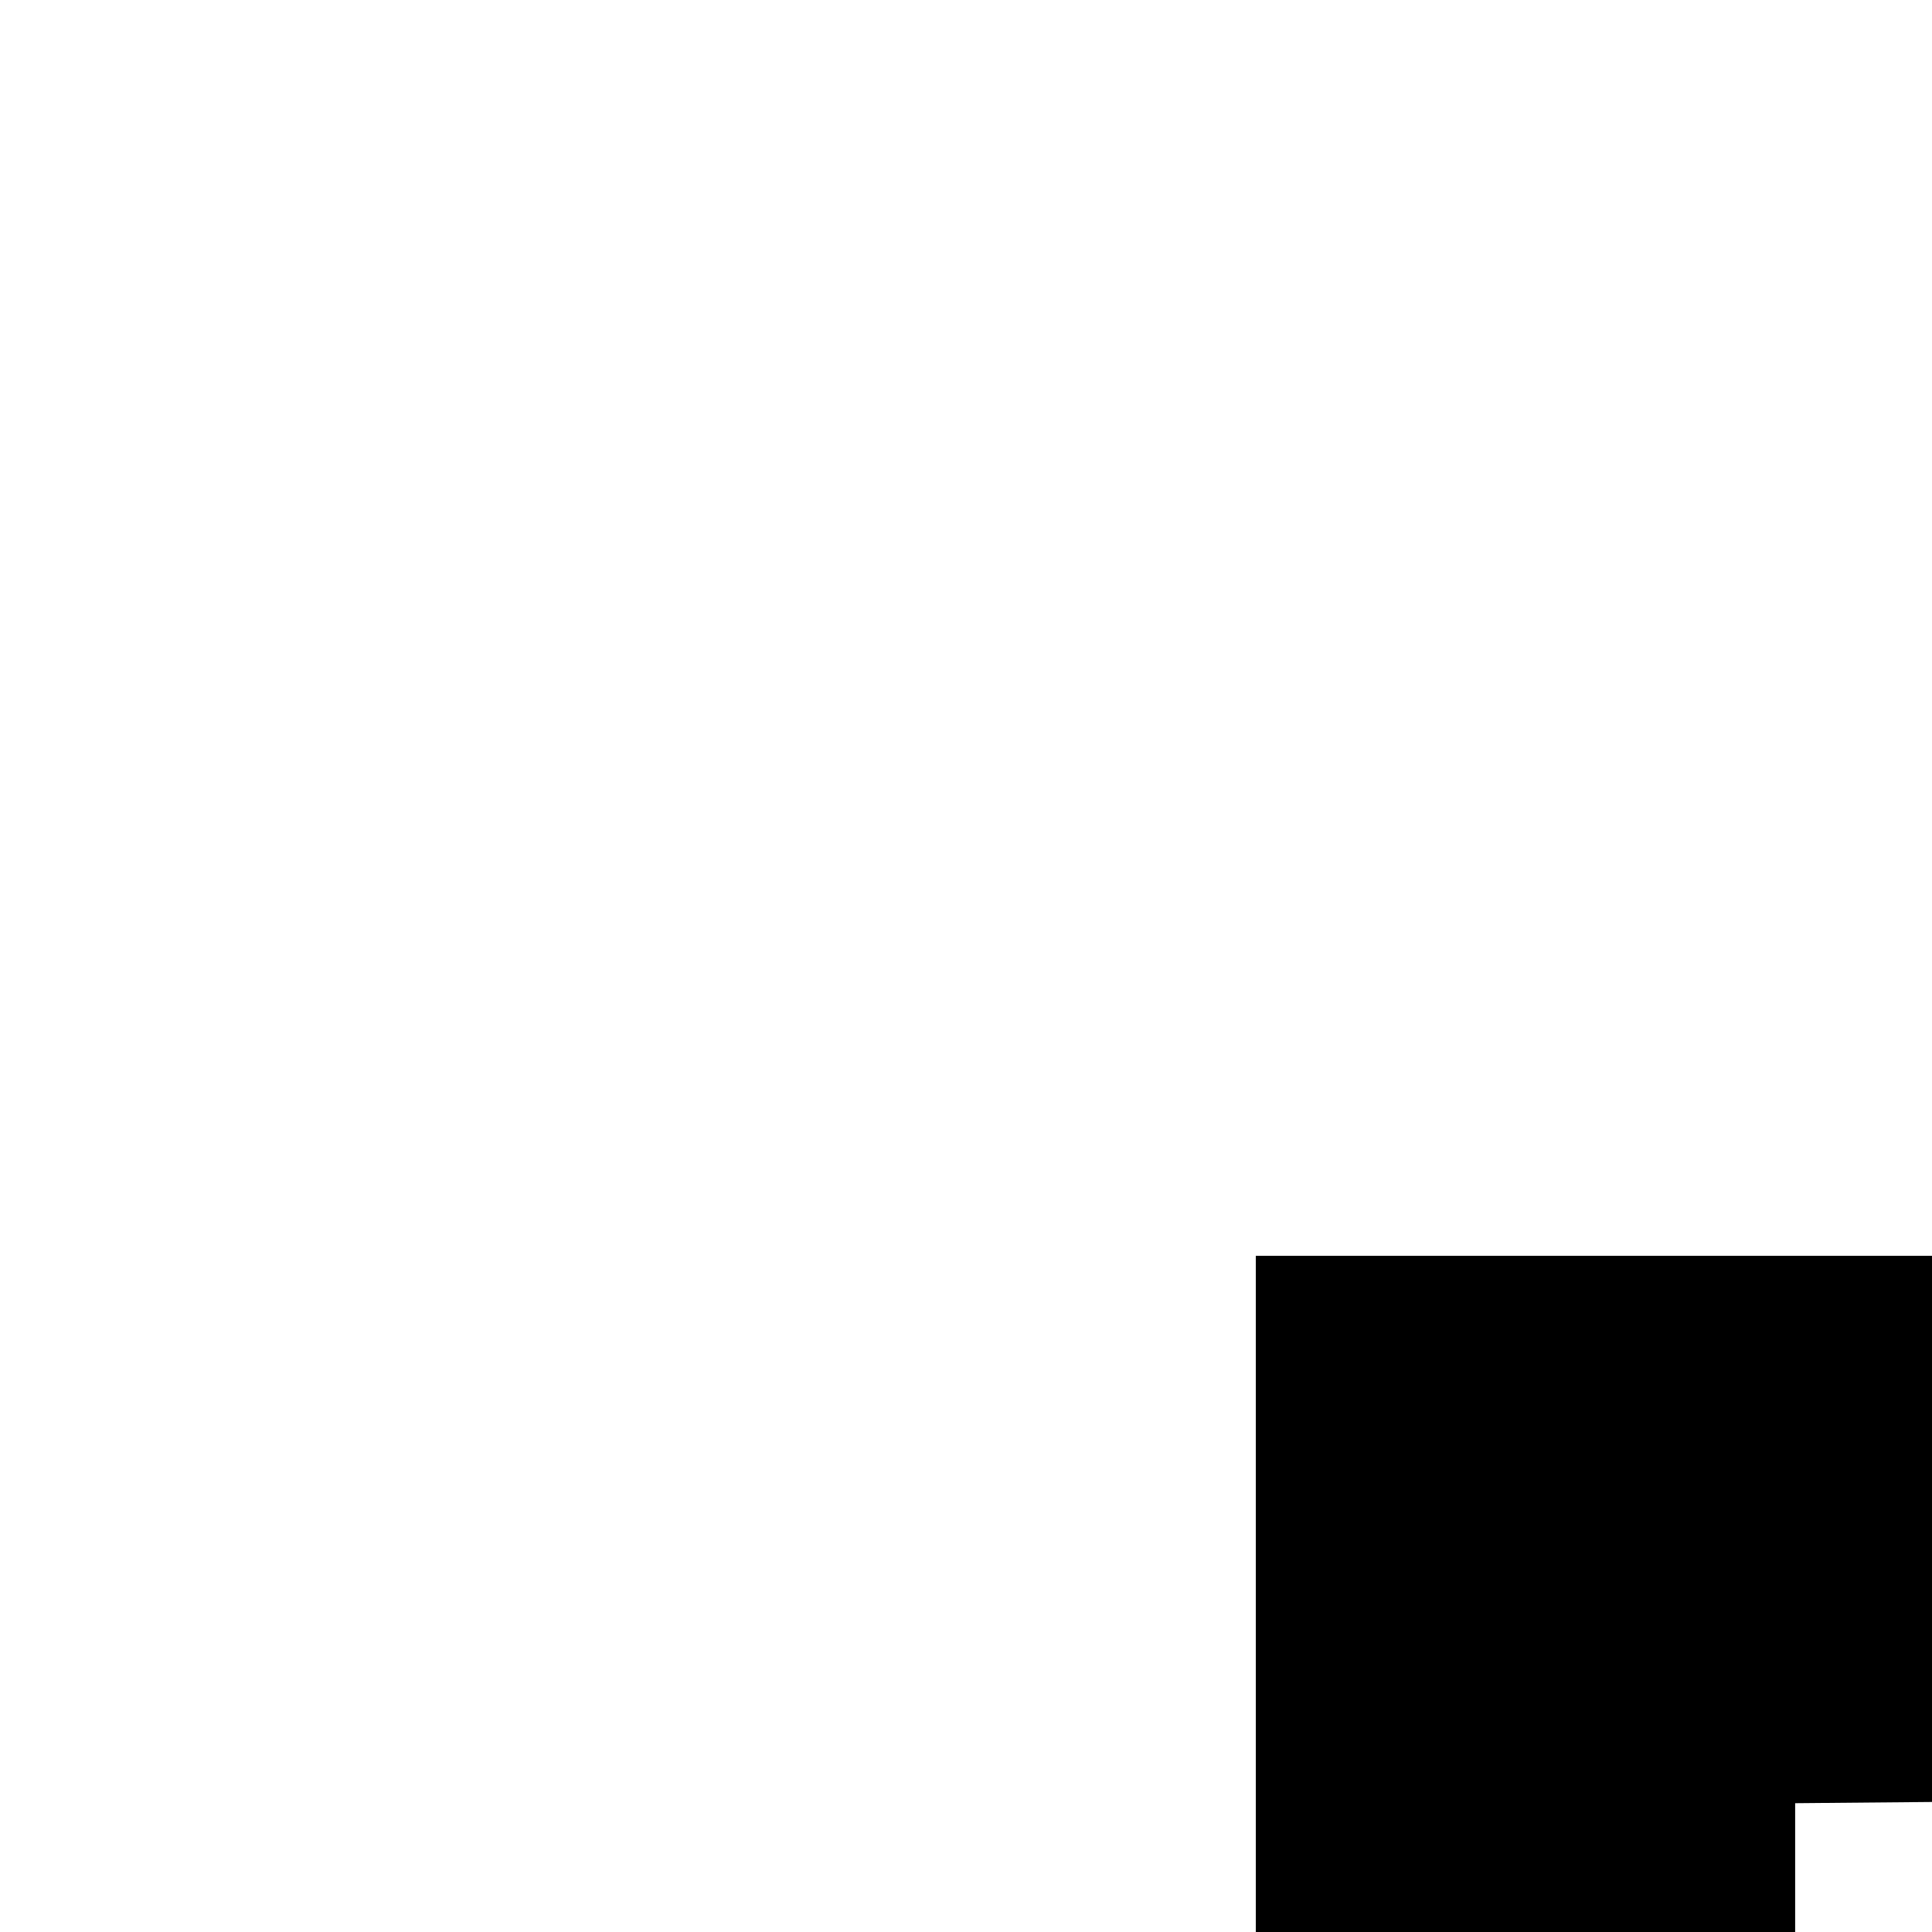 <?xml version="1.0" encoding="UTF-8"?>
<svg version="1.1" xmlns="http://www.w3.org/2000/svg" viewBox="0 0 240 240">
<path d="M0 0 C22.11 0 44.22 0 67 0 C67 58.74 67 117.48 67 178 C8.26 178 -50.48 178 -111 178 C-111 155.89 -111 133.78 -111 111 C-56.055 110.505 -56.055 110.505 0 110 C0 73.7 0 37.4 0 0 Z " fill="#000000" transform="translate(577,466)"/>
<path d="M0 0 C22.11 0 44.22 0 67 0 C67 36.3 67 72.6 67 110 C103.63 110.33 140.26 110.66 178 111 C178 133.11 178 155.22 178 178 C119.26 178 60.52 178 0 178 C0 119.26 0 60.52 0 0 Z " fill="#000000" transform="translate(156,466)"/>
<path d="M0 0 C58.74 0 117.48 0 178 0 C178 58.74 178 117.48 178 178 C155.89 178 133.78 178 111 178 C111 141.7 111 105.4 111 68 C74.37 67.67 37.74 67.34 0 67 C0 44.89 0 22.78 0 0 Z " fill="#000000" transform="translate(466,156)"/>
<path d="M0 0 C58.74 0 117.48 0 178 0 C178 22.11 178 44.22 178 67 C123.055 67.495 123.055 67.495 67 68 C67 104.3 67 140.6 67 178 C44.89 178 22.78 178 0 178 C0 119.26 0 60.52 0 0 Z " fill="#000000" transform="translate(156,156)"/>
</svg>
